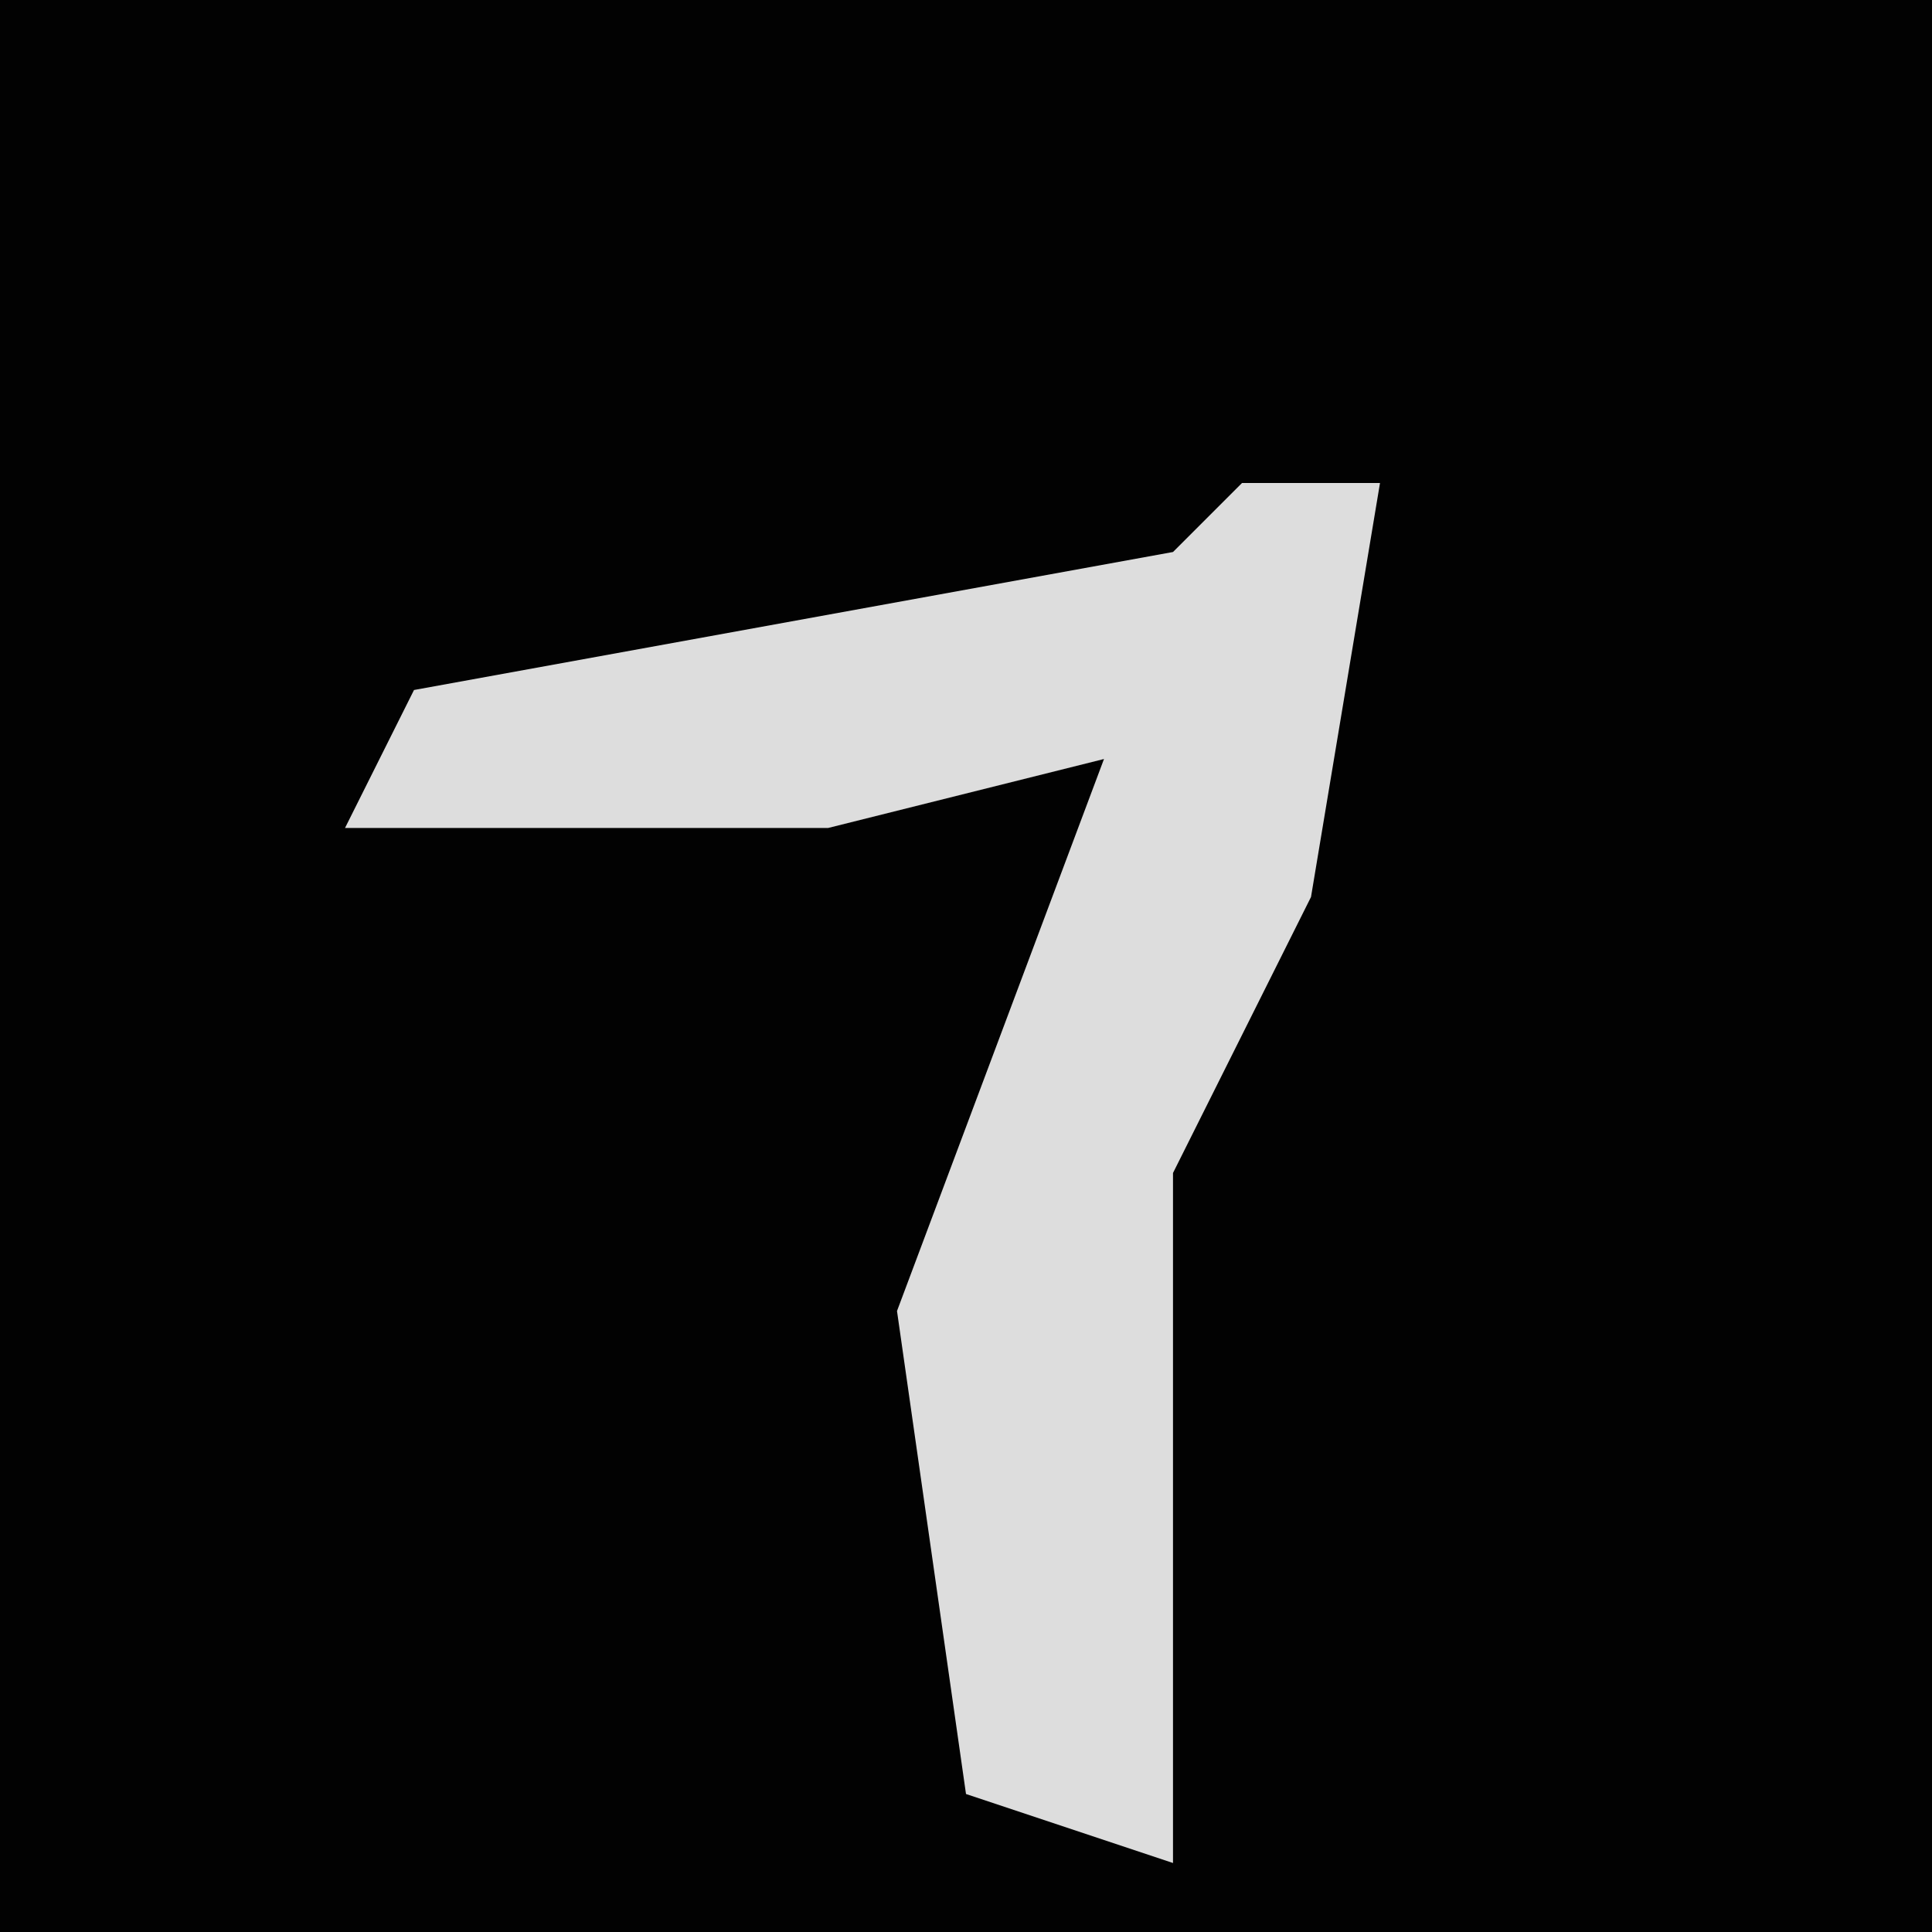 <?xml version="1.0" encoding="UTF-8"?>
<svg version="1.1" xmlns="http://www.w3.org/2000/svg" width="28" height="28">
<path d="M0,0 L28,0 L28,28 L0,28 Z " fill="#020202" transform="translate(0,0)"/>
<path d="M0,0 L2,0 L1,6 L-1,10 L-1,20 L-4,19 L-5,12 L-2,4 L-6,5 L-13,5 L-12,3 L-1,1 Z " fill="#DDDDDD" transform="translate(18,7)"/>
</svg>
